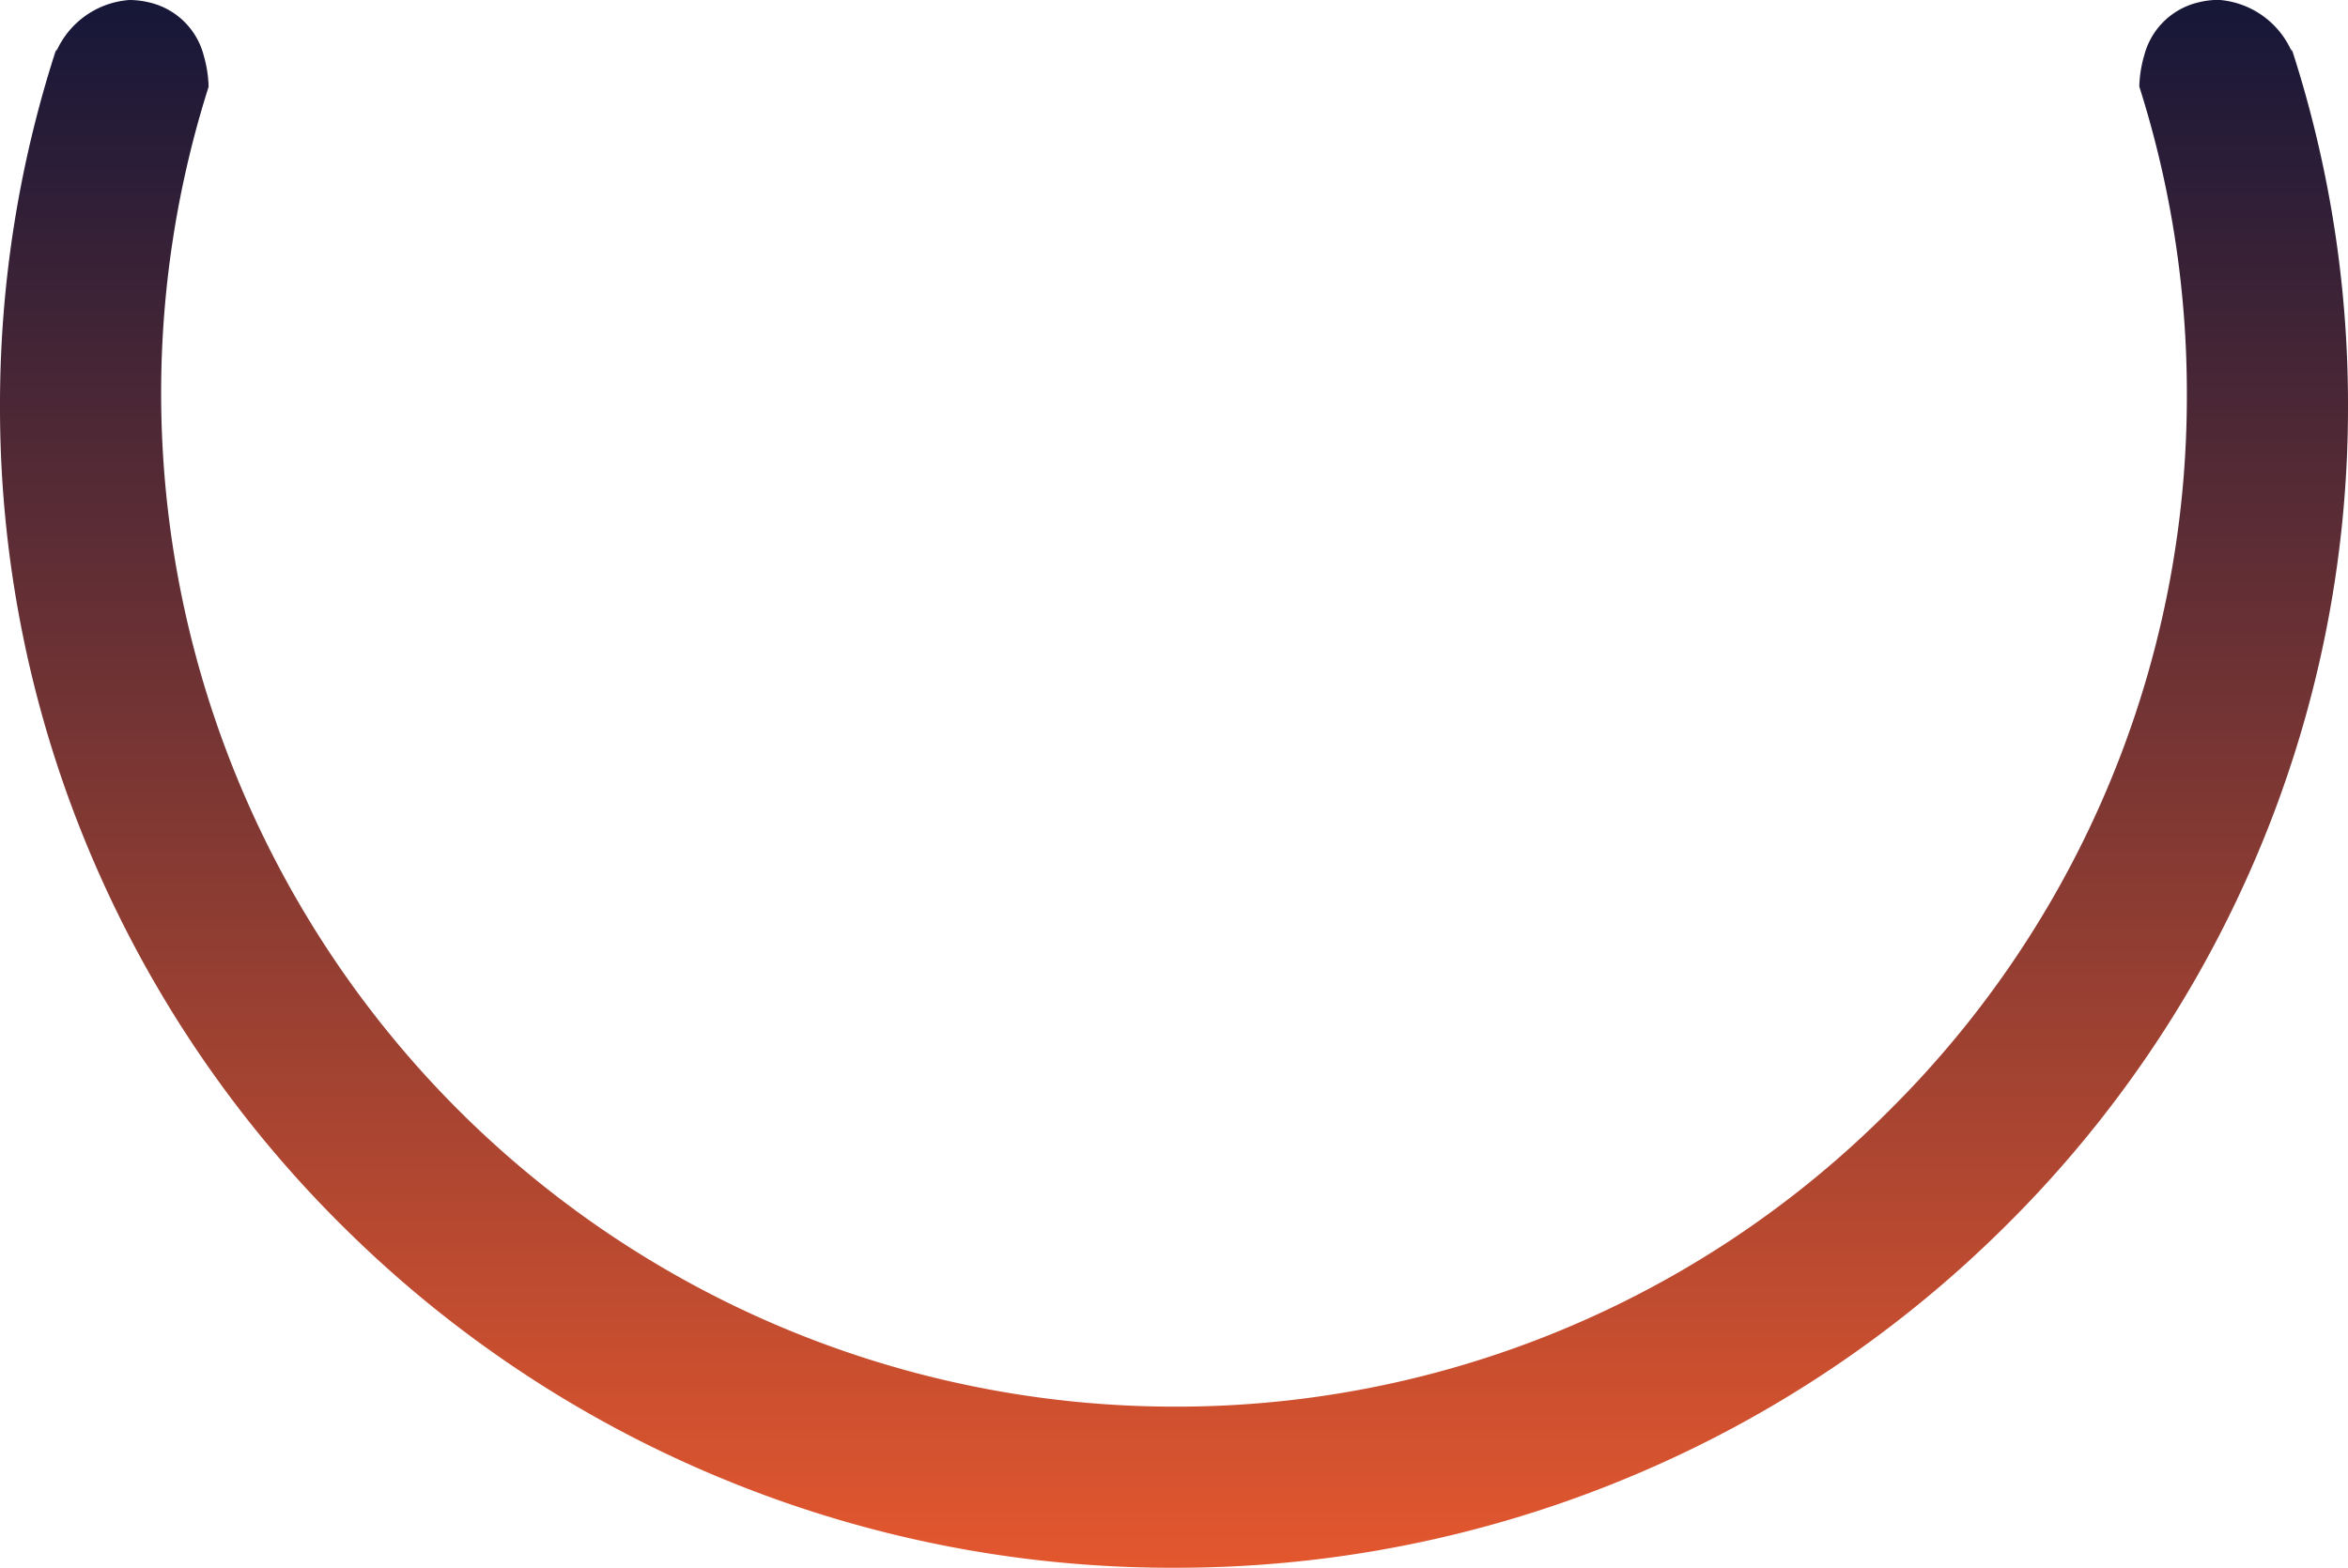 <svg xmlns="http://www.w3.org/2000/svg" xmlns:xlink="http://www.w3.org/1999/xlink" width="102" height="68.125" viewBox="0 0 102 68.125">
  <defs>
    <linearGradient id="linear-gradient" x1="0.5" y1="0.01" x2="0.5" y2="1" gradientUnits="objectBoundingBox">
      <stop offset="0" stop-color="#171738"/>
      <stop offset="1" stop-color="#e4572e"/>
    </linearGradient>
  </defs>
  <path id="Subtraction_10" data-name="Subtraction 10" d="M-617,74h0V67a43.7,43.7,0,0,0,31.1-12.9A43.7,43.7,0,0,0-573,23a43.989,43.989,0,0,0-2.066-13.363,5.242,5.242,0,0,1,.215-1.359,3.185,3.185,0,0,1,2.355-2.3,3.656,3.656,0,0,1,.869-.109,3.763,3.763,0,0,1,3.193,2.269l-.049-.14.072.11A49.979,49.979,0,0,1-566,23.5a49.754,49.754,0,0,1-4.008,19.657,50.3,50.3,0,0,1-10.93,16.052,50.876,50.876,0,0,1-16.212,10.822A51.065,51.065,0,0,1-616.985,74H-617Zm0,0h0l-.006,0a51.079,51.079,0,0,1-19.843-3.967,50.892,50.892,0,0,1-16.212-10.822,50.3,50.3,0,0,1-10.93-16.052A49.754,49.754,0,0,1-668,23.5a49.98,49.98,0,0,1,2.41-15.387l.071-.111-.049.141a3.769,3.769,0,0,1,3.193-2.268,3.689,3.689,0,0,1,.869.108,3.185,3.185,0,0,1,2.355,2.3,5.363,5.363,0,0,1,.213,1.364A43.981,43.981,0,0,0-661,23a44.049,44.049,0,0,0,44,44v7Z" transform="translate(668 -5.875)" fill="url(#linear-gradient)"/>
</svg>
